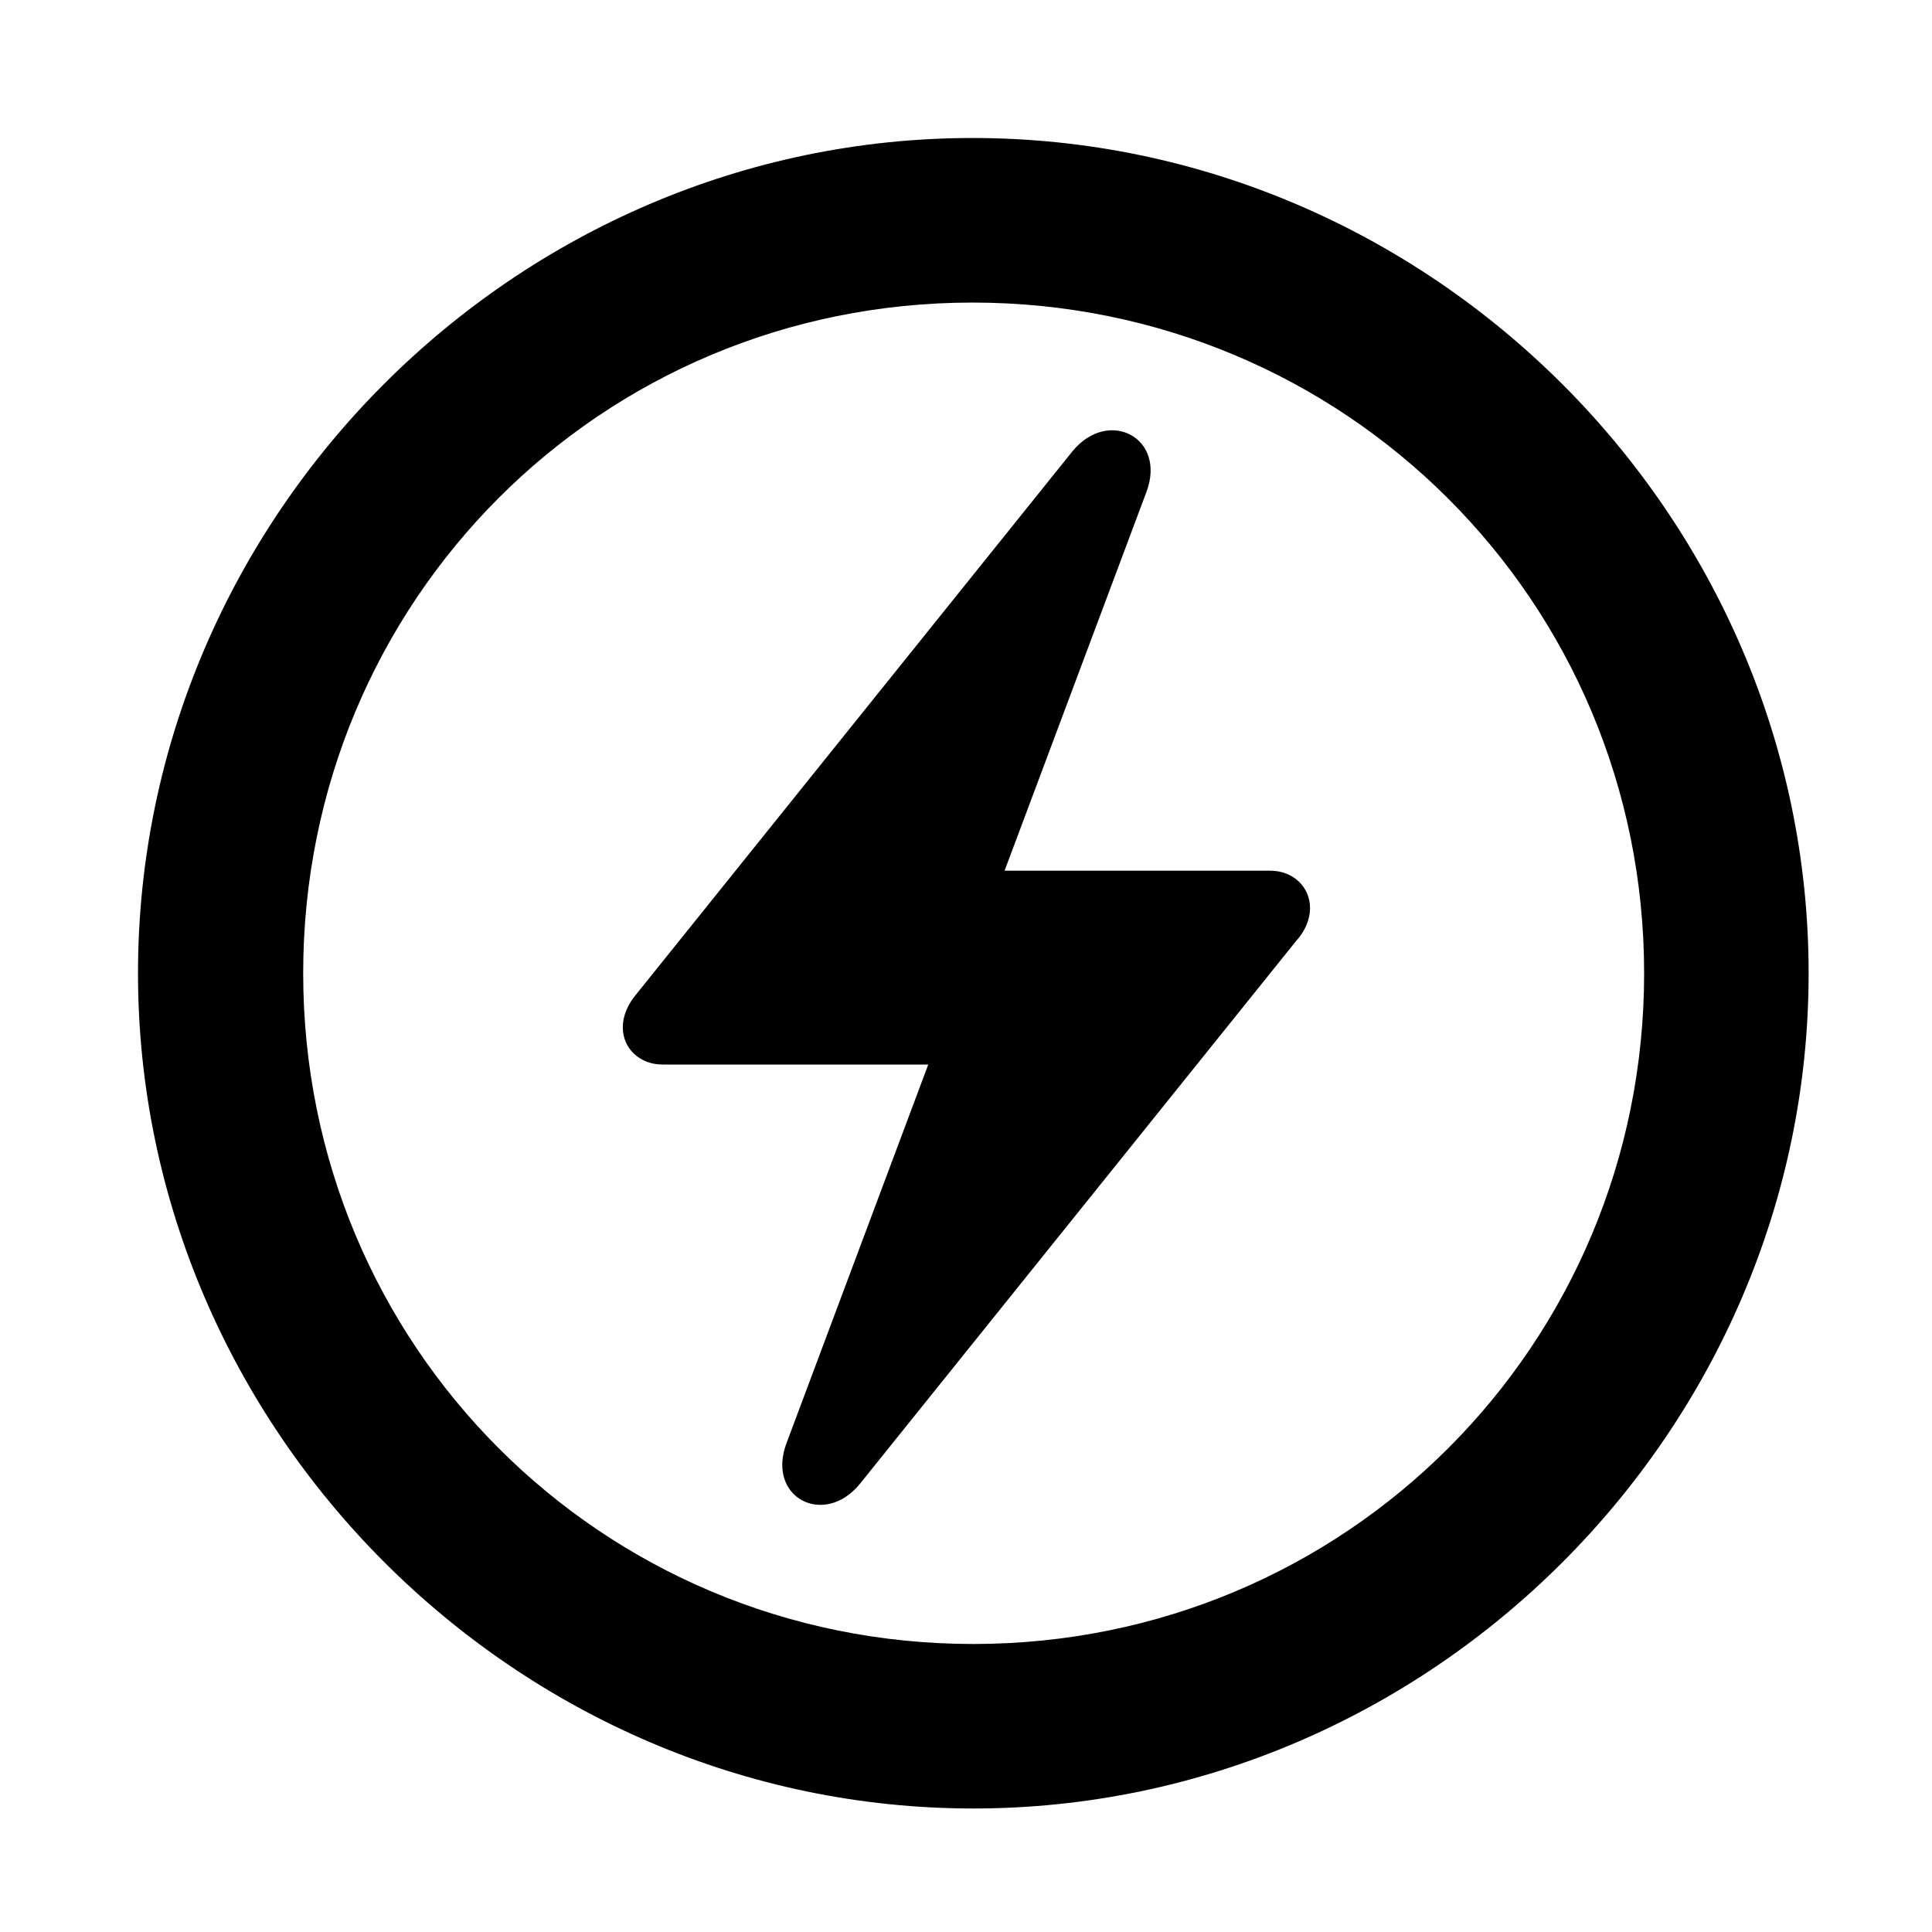 <svg width="28" height="28" viewBox="0 0 28 28" fill="none" xmlns="http://www.w3.org/2000/svg">
<path d="M14.105 26.21C20.737 26.21 26.212 20.727 26.212 14.105C26.212 7.473 20.727 2 14.095 2C7.475 2 2 7.473 2 14.105C2 20.727 7.485 26.21 14.105 26.21ZM14.105 23.826C8.711 23.826 4.394 19.499 4.394 14.105C4.394 8.711 8.701 4.385 14.095 4.385C19.489 4.385 23.828 8.711 23.828 14.105C23.828 19.499 19.499 23.826 14.105 23.826Z" fill="black"/>
<path d="M9.026 14.888C9.026 15.2 9.277 15.428 9.601 15.428H13.453L11.398 20.917C11.104 21.703 11.943 22.142 12.464 21.503L18.783 13.639C18.916 13.494 18.986 13.322 18.986 13.161C18.986 12.849 18.735 12.619 18.411 12.619H14.559L16.615 7.13C16.909 6.347 16.07 5.907 15.548 6.534L9.229 14.4C9.096 14.555 9.026 14.725 9.026 14.888Z" fill="black"/>
</svg>
